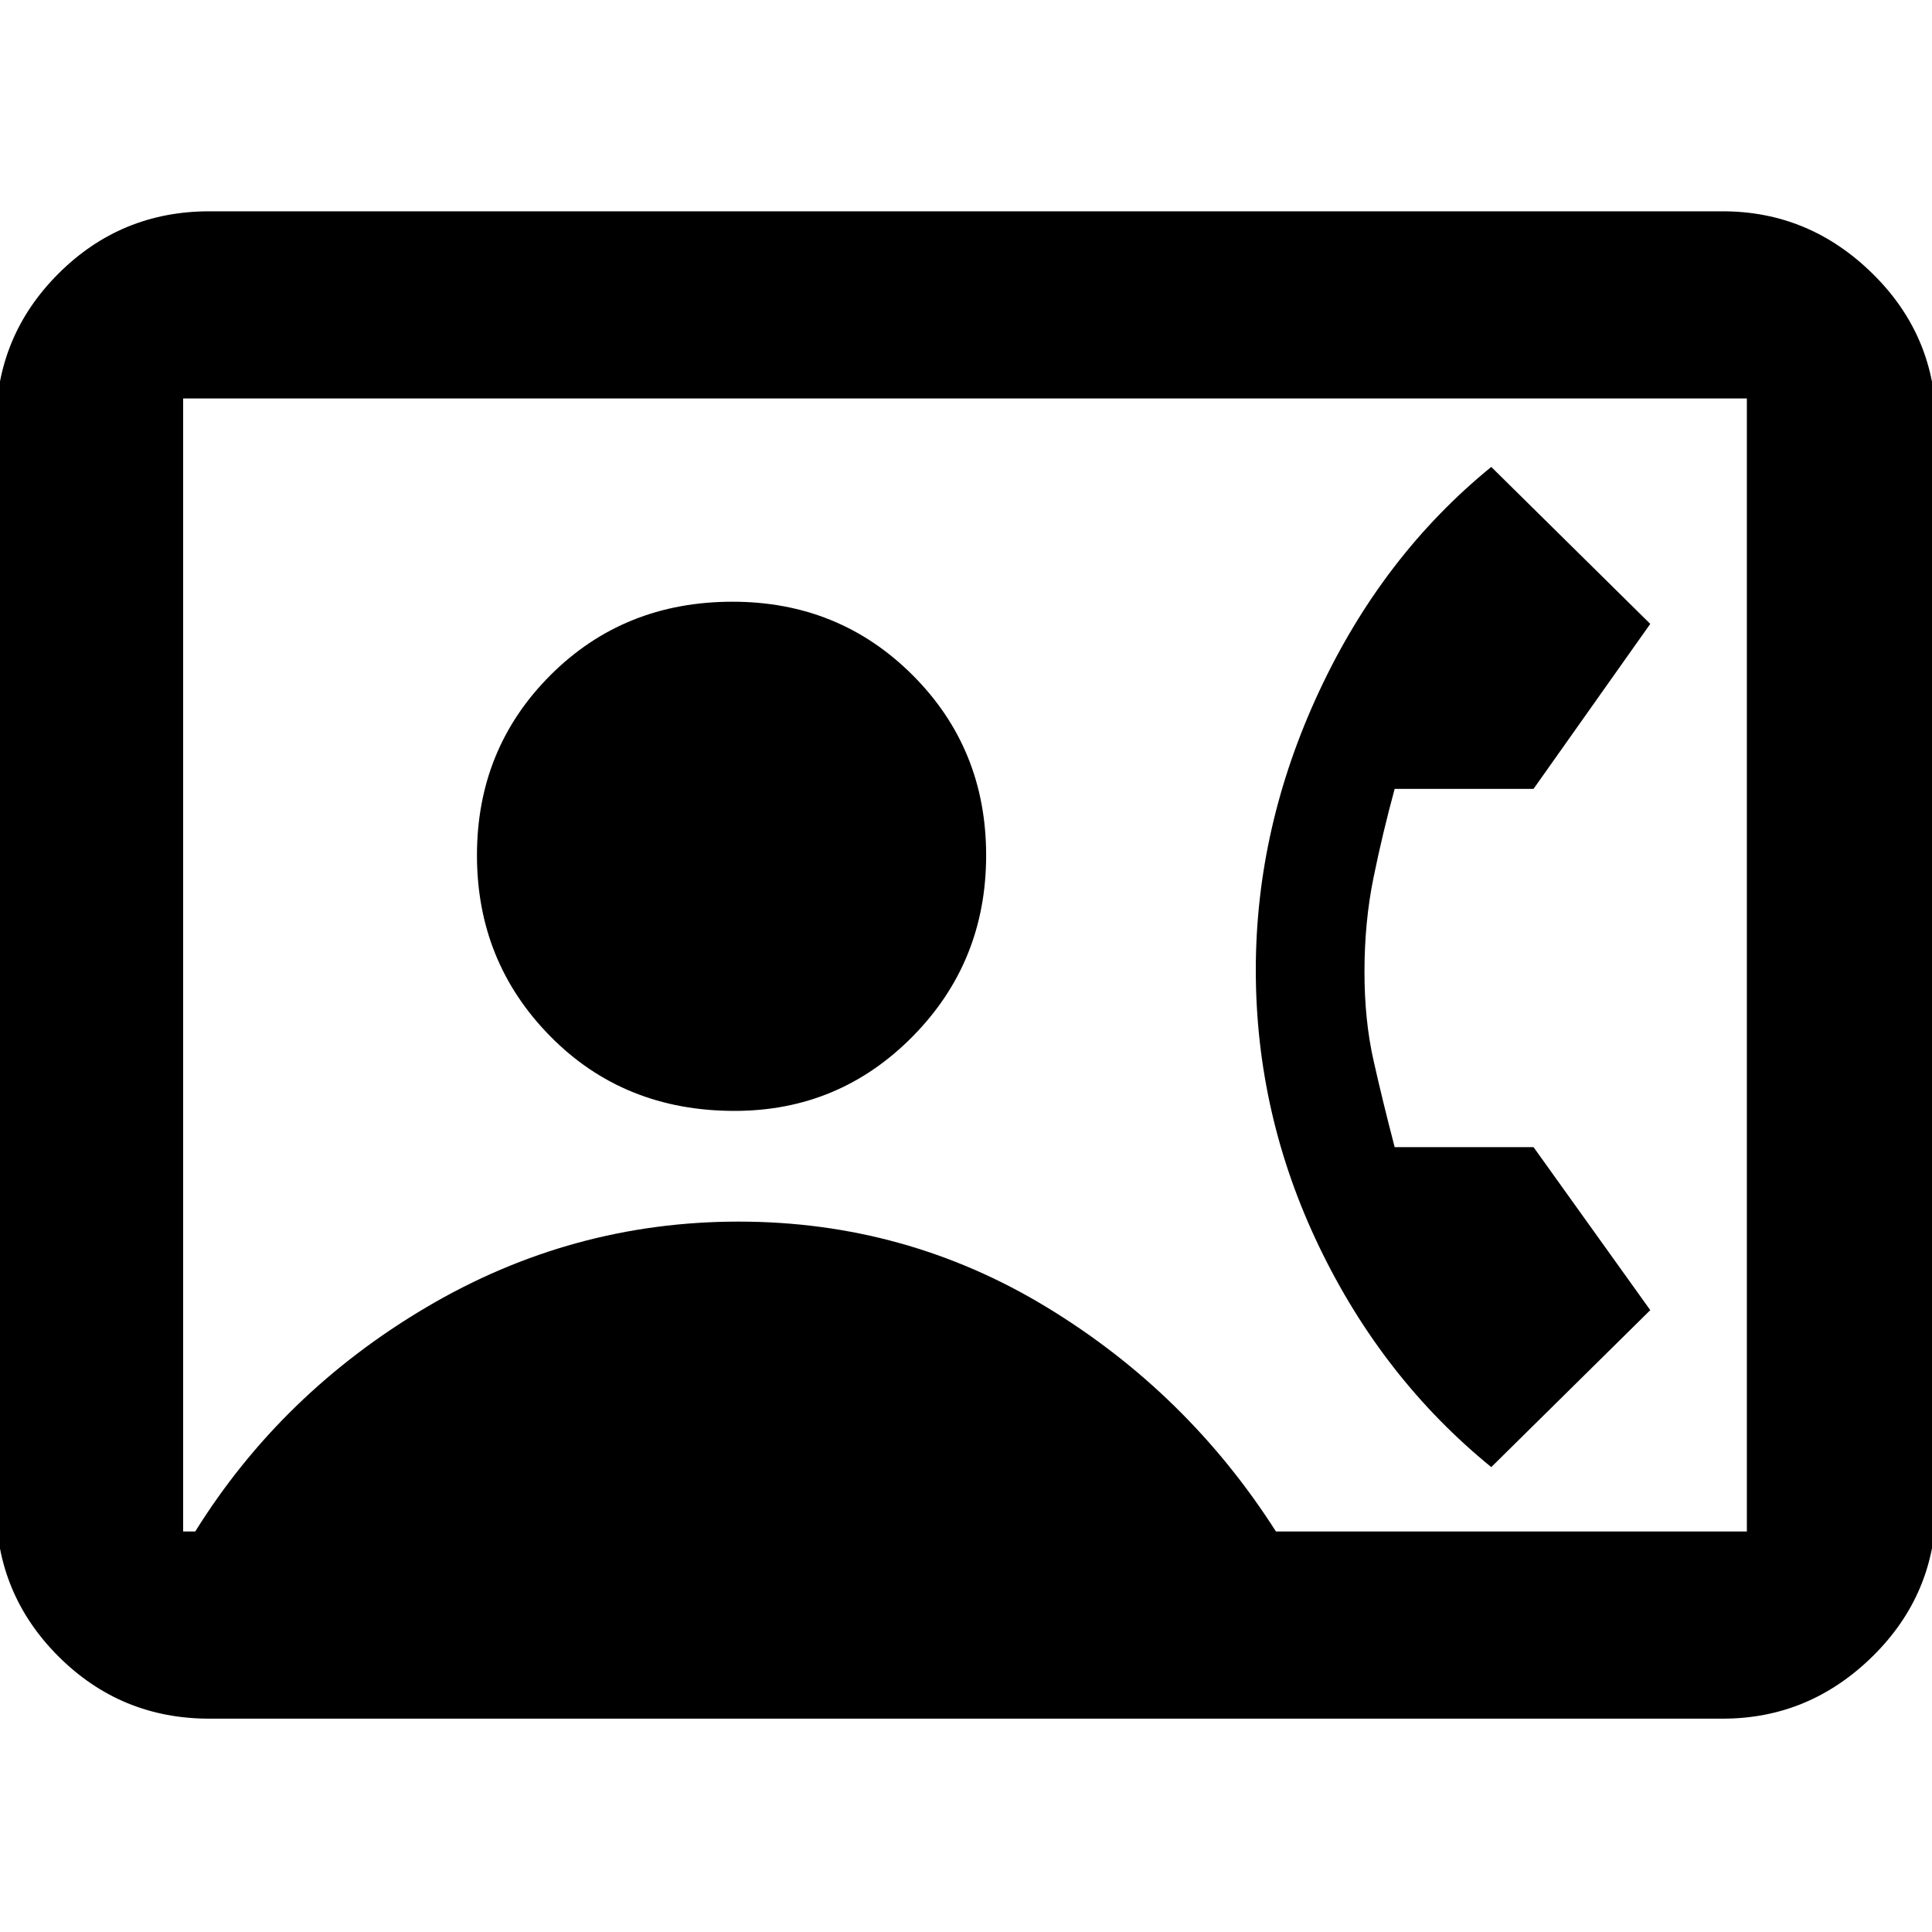 <svg xmlns="http://www.w3.org/2000/svg" height="40" width="40"><path d="M4.333 35.583Q2.5 35.583 1.208 34.292Q-0.083 33 -0.083 31.167V8.792Q-0.083 6.958 1.208 5.667Q2.5 4.375 4.333 4.375H35.667Q37.458 4.375 38.771 5.667Q40.083 6.958 40.083 8.792V31.167Q40.083 33 38.771 34.292Q37.458 35.583 35.667 35.583ZM26.417 31.708H36.167Q36.167 31.708 36.167 31.708Q36.167 31.708 36.167 31.708V8.25Q36.167 8.25 36.167 8.25Q36.167 8.25 36.167 8.25H3.792Q3.792 8.25 3.792 8.25Q3.792 8.25 3.792 8.25V31.708Q3.792 31.708 3.792 31.708Q3.792 31.708 3.792 31.708H4.042Q5.833 28.833 8.833 27.062Q11.833 25.292 15.292 25.292Q18.75 25.292 21.667 27.062Q24.583 28.833 26.417 31.708ZM15.208 23Q17.375 23 18.896 21.458Q20.417 19.917 20.417 17.708Q20.417 15.5 18.896 13.979Q17.375 12.458 15.167 12.458Q12.917 12.458 11.396 13.979Q9.875 15.5 9.875 17.708Q9.875 19.917 11.396 21.458Q12.917 23 15.208 23ZM30.875 30.375Q28.625 28.542 27.312 25.812Q26 23.083 26 20.083Q26 17.125 27.312 14.312Q28.625 11.5 30.875 9.667L34.167 12.917L31.75 16.333H28.875Q28.625 17.25 28.438 18.167Q28.25 19.083 28.25 20.125Q28.25 21.125 28.438 21.958Q28.625 22.792 28.875 23.75H31.75L34.167 27.125Z"/></svg>